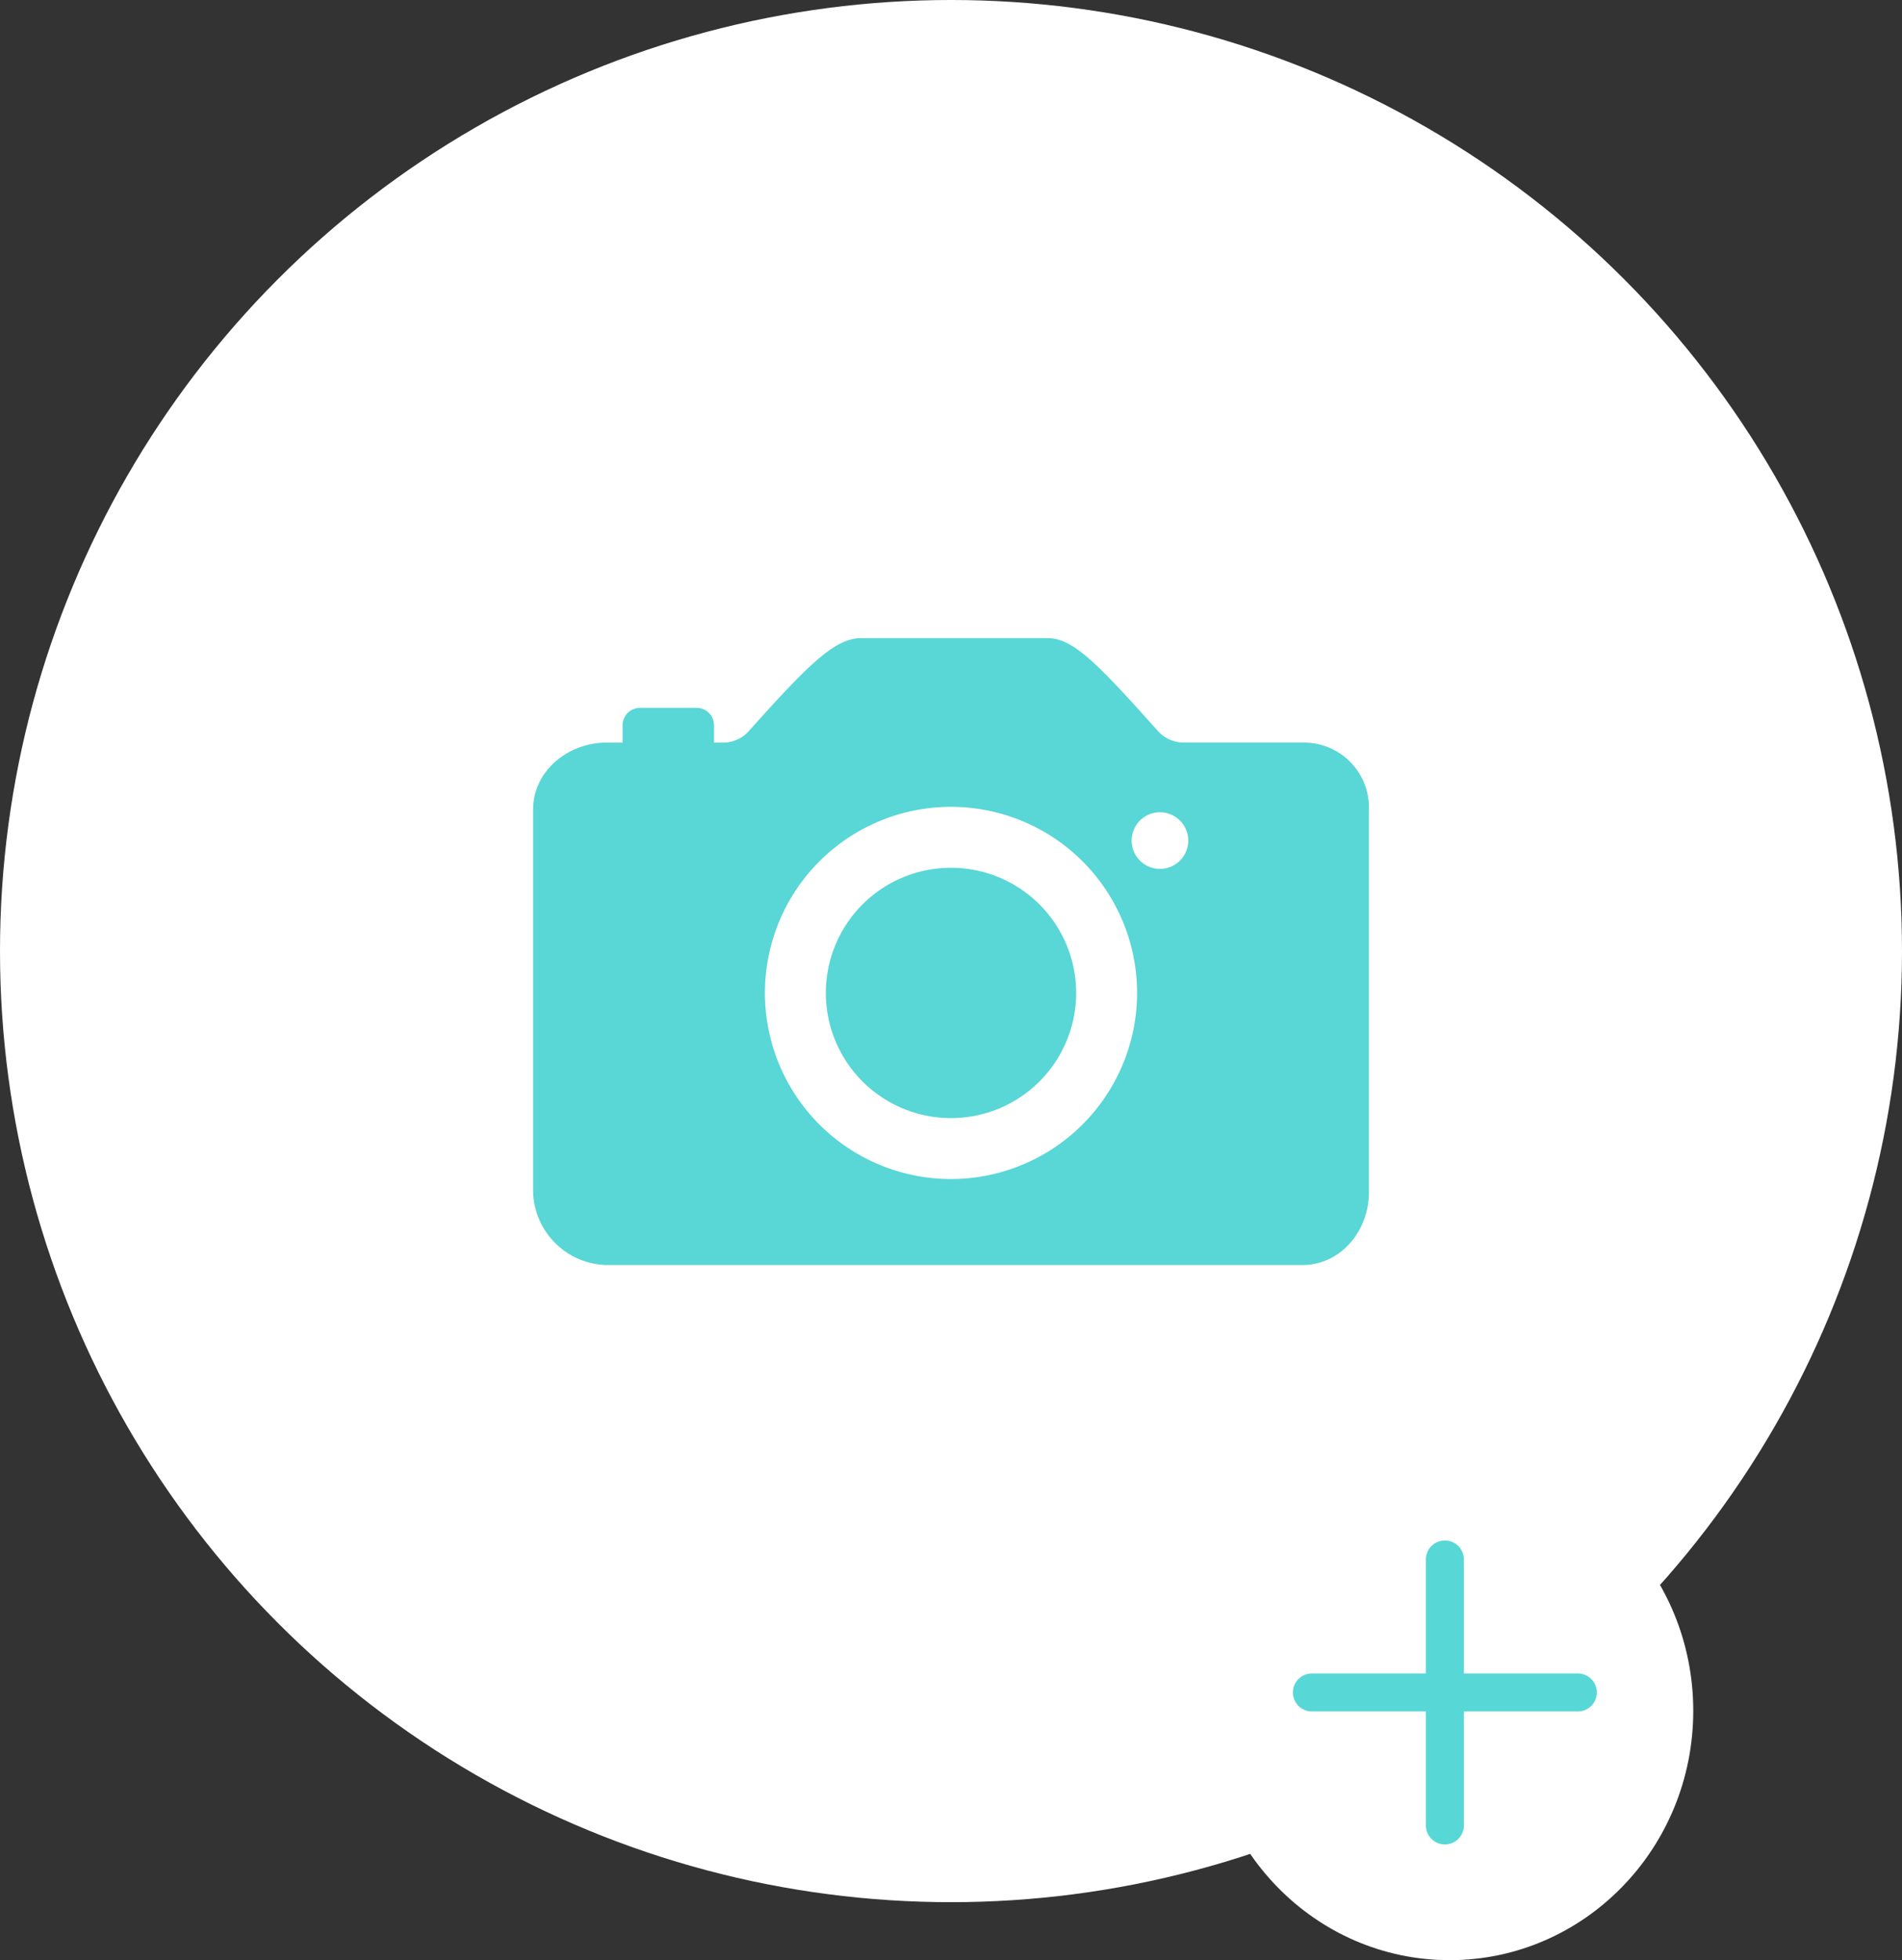 <svg xmlns="http://www.w3.org/2000/svg" width="164" height="169" viewBox="0 0 164 169">
  <rect x="0" y="0" width="164" height="169" fill="#333333" stroke="none"/>
  <g id="Group_732" data-name="Group 732" transform="translate(6916.022 1264.157)">
    <circle id="Ellipse_145" data-name="Ellipse 145" cx="82" cy="82" r="82" transform="translate(-6916.022 -1264.157)" fill="#fff"/>
    <g id="Icon_ionic-ios-camera" data-name="Icon ionic-ios-camera" transform="translate(-6870.055 -1209.138)">
      <path id="Path_28" data-name="Path 28" d="M35.539,26.084A10.791,10.791,0,1,1,24.748,15.293,10.791,10.791,0,0,1,35.539,26.084Z" transform="translate(11.285 4.506)" fill="#59d6d6"/>
      <path id="Path_29" data-name="Path 29" d="M70.842,16.883H60.614a3.046,3.046,0,0,1-2.252-1.013c-5.33-5.968-7.338-7.995-9.515-7.995H32.8c-2.2,0-4.354,2.027-9.7,8.014a2.987,2.987,0,0,1-2.233.995H20.1v-1.5a1.506,1.506,0,0,0-1.5-1.5H13.715a1.506,1.506,0,0,0-1.5,1.5v1.5H10.806c-3.322,0-6.306,2.477-6.306,5.761v33.03a6.5,6.5,0,0,0,6.287,6.249H70.842c3.3,0,5.724-2.965,5.724-6.249V22.645A5.594,5.594,0,0,0,70.842,16.883ZM41.283,54.492A16.045,16.045,0,1,1,56.56,39.216,16.06,16.06,0,0,1,41.283,54.492ZM58.549,27.768a2.44,2.44,0,1,1,2.44-2.44A2.435,2.435,0,0,1,58.549,27.768Z" transform="translate(-4.5 -7.875)" fill="#59d6d6"/>
    </g>
    <ellipse id="Ellipse_146" data-name="Ellipse 146" cx="21" cy="21.5" rx="21" ry="21.5" transform="translate(-6812.022 -1138.157)" fill="#fff"/>
    <g id="Layer_2" data-name="Layer 2" transform="translate(-6810.727 -1138.191)">
      <g id="plus" transform="translate(0 0)">
        <rect id="Rectangle_9" data-name="Rectangle 9" width="38" height="40" transform="translate(37.705 40.034) rotate(180)" fill="#fff" opacity="0"/>
        <path id="Path_30" data-name="Path 30" d="M28.568,15.465H18.741V5.638a1.638,1.638,0,0,0-3.276,0v9.827H5.638a1.638,1.638,0,0,0,0,3.276h9.827v9.827a1.638,1.638,0,0,0,3.276,0V18.741h9.827a1.638,1.638,0,0,0,0-3.276Z" transform="translate(2.186 2.851)" fill="#58d7d7"/>
      </g>
    </g>
  </g>
</svg>
